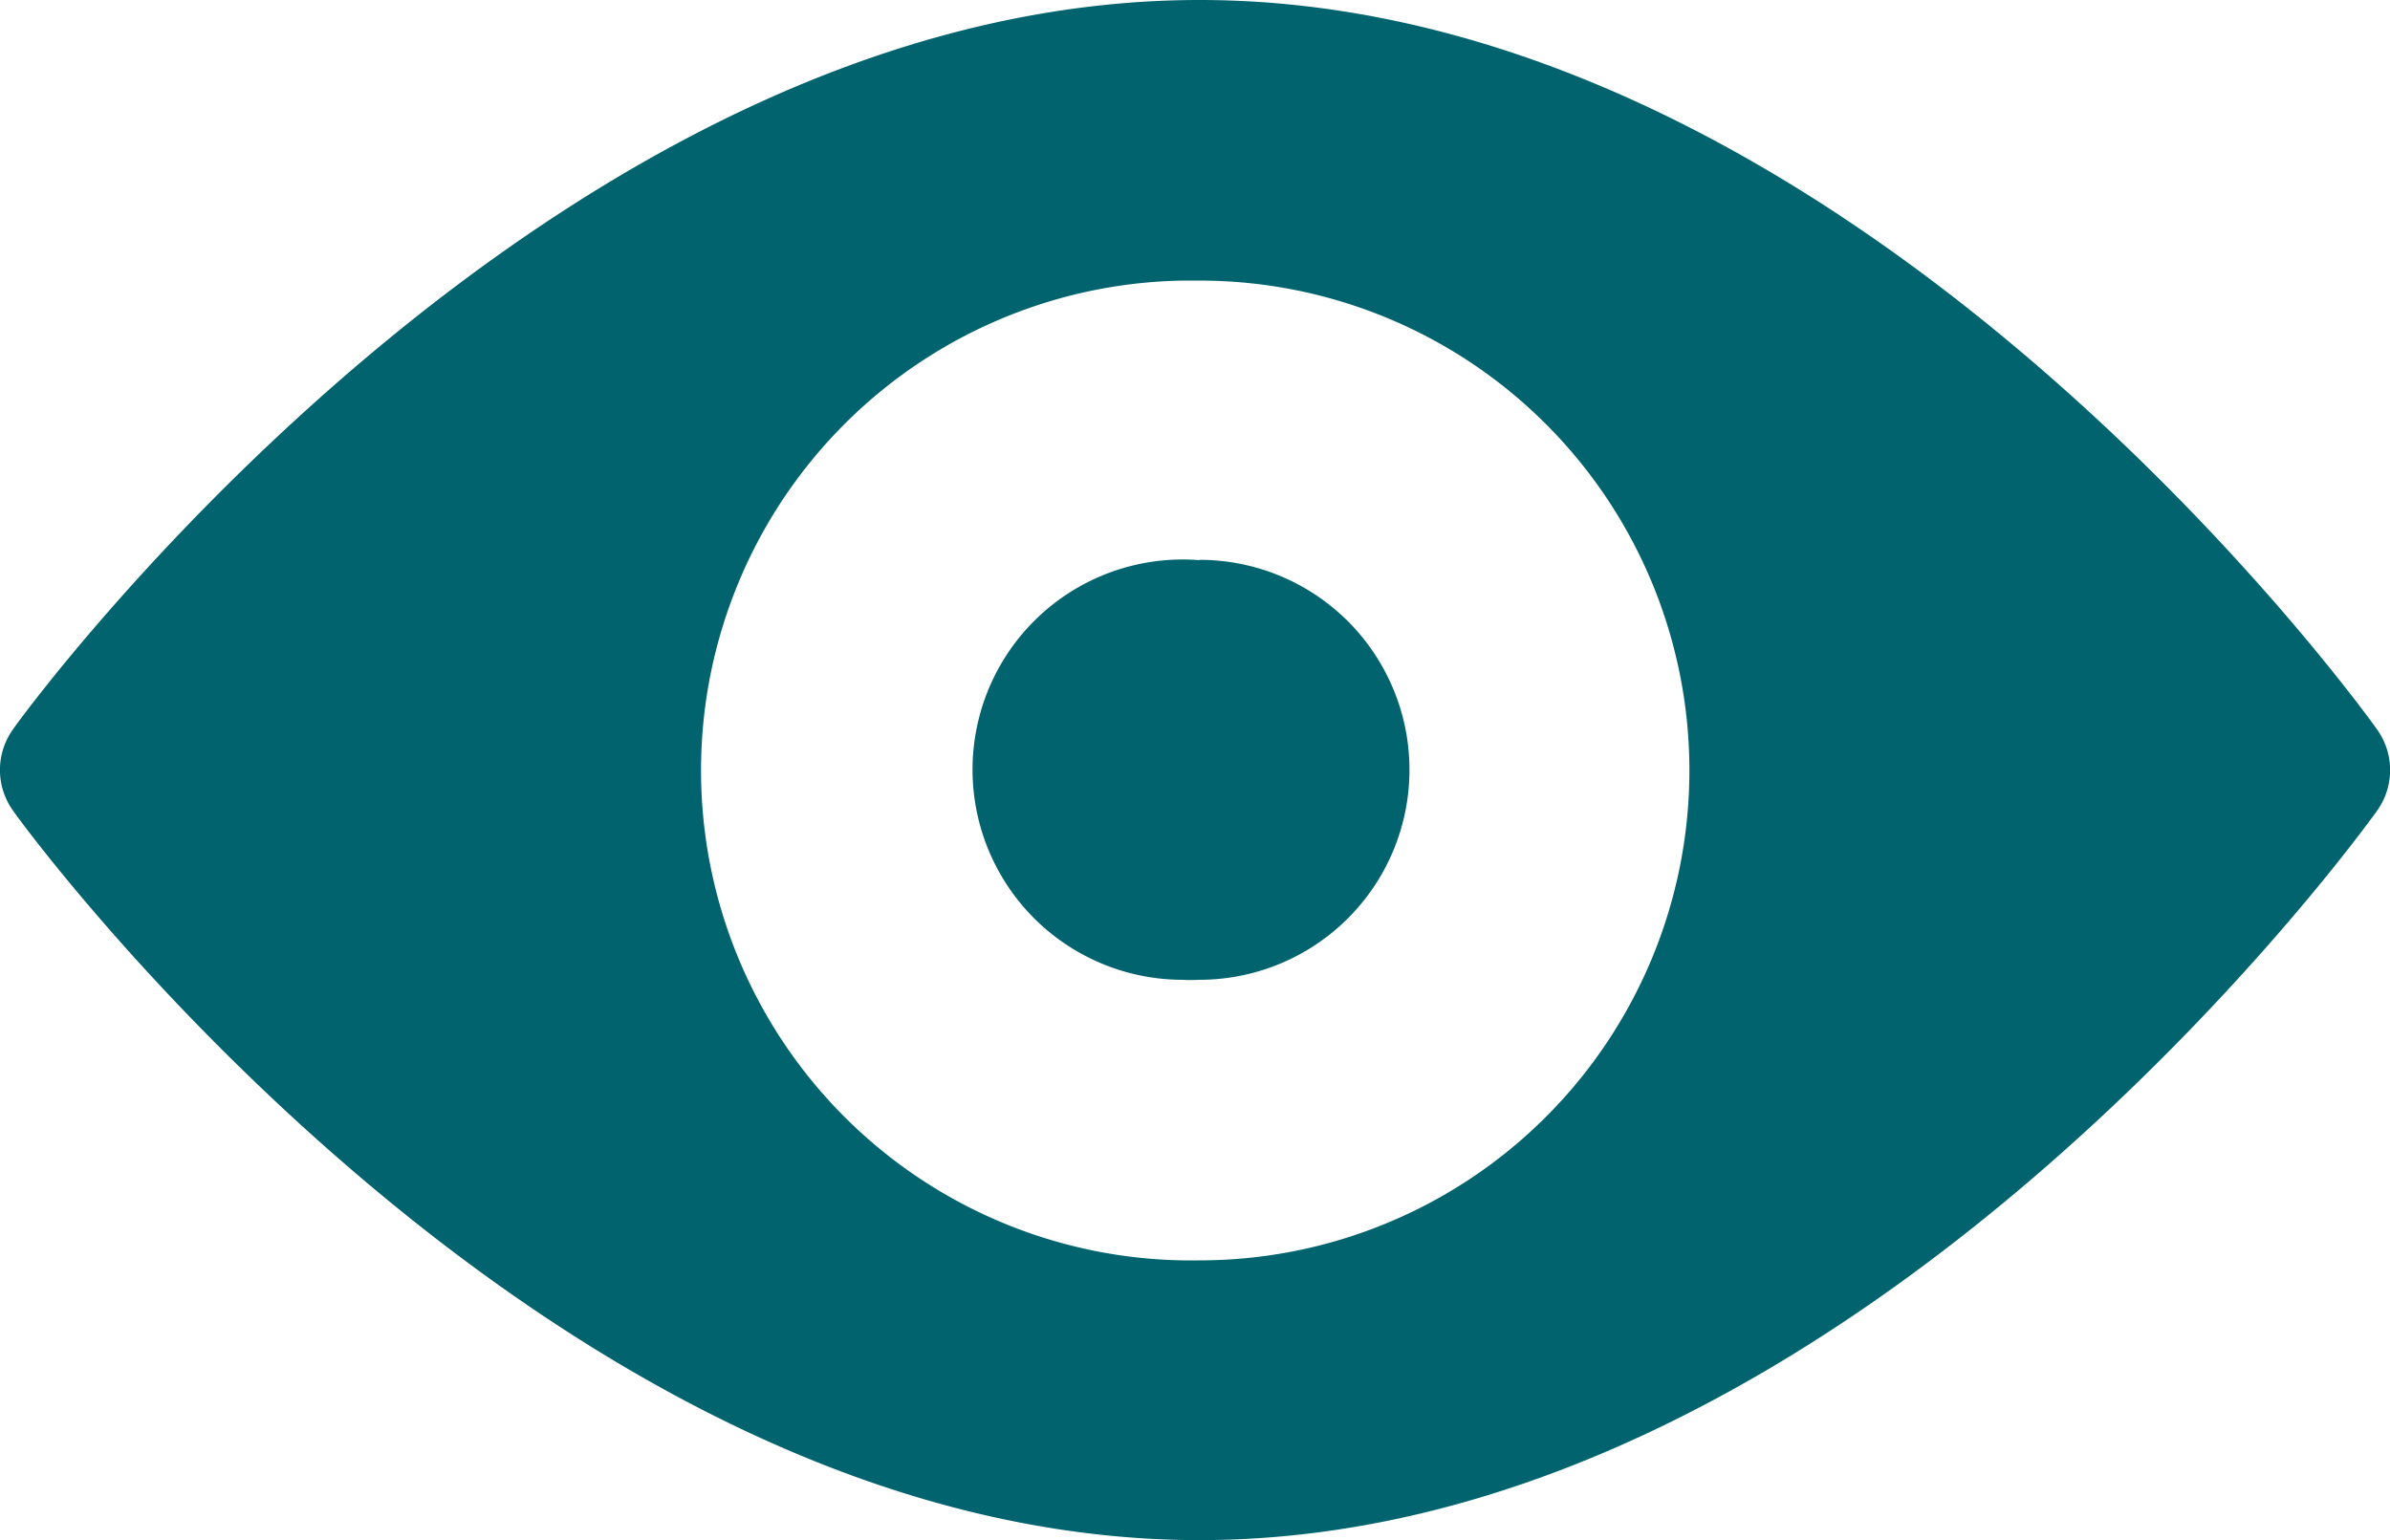 <svg xmlns="http://www.w3.org/2000/svg" viewBox="0 0 141.47 91.17"><defs><style>.cls-1{fill:#00636e;}</style></defs><g id="Ebene_2" data-name="Ebene 2"><g id="Ebene_1-2" data-name="Ebene 1"><g id="vision"><g id="Gruppe_256" data-name="Gruppe 256"><g id="Gruppe_255" data-name="Gruppe 255"><path id="Pfad_205" data-name="Pfad 205" class="cls-1" d="M140.69,43.16C139.43,41.4,109.32,0,71,0S2,41.4.78,43.16A4.13,4.13,0,0,0,.78,48C2,49.75,32.7,91.17,71,91.17S139.44,49.75,140.7,48A4.14,4.14,0,0,0,140.69,43.16ZM71,74.61a29,29,0,1,1-1-58h1a29,29,0,0,1,0,58Z"/></g></g><g id="Gruppe_258" data-name="Gruppe 258"><g id="Gruppe_257" data-name="Gruppe 257"><path id="Pfad_206" data-name="Pfad 206" class="cls-1" d="M71,33.16A12.44,12.44,0,1,0,69.92,58,9.91,9.91,0,0,0,71,58a12.43,12.43,0,0,0,0-24.86Z"/></g></g></g></g></g></svg>